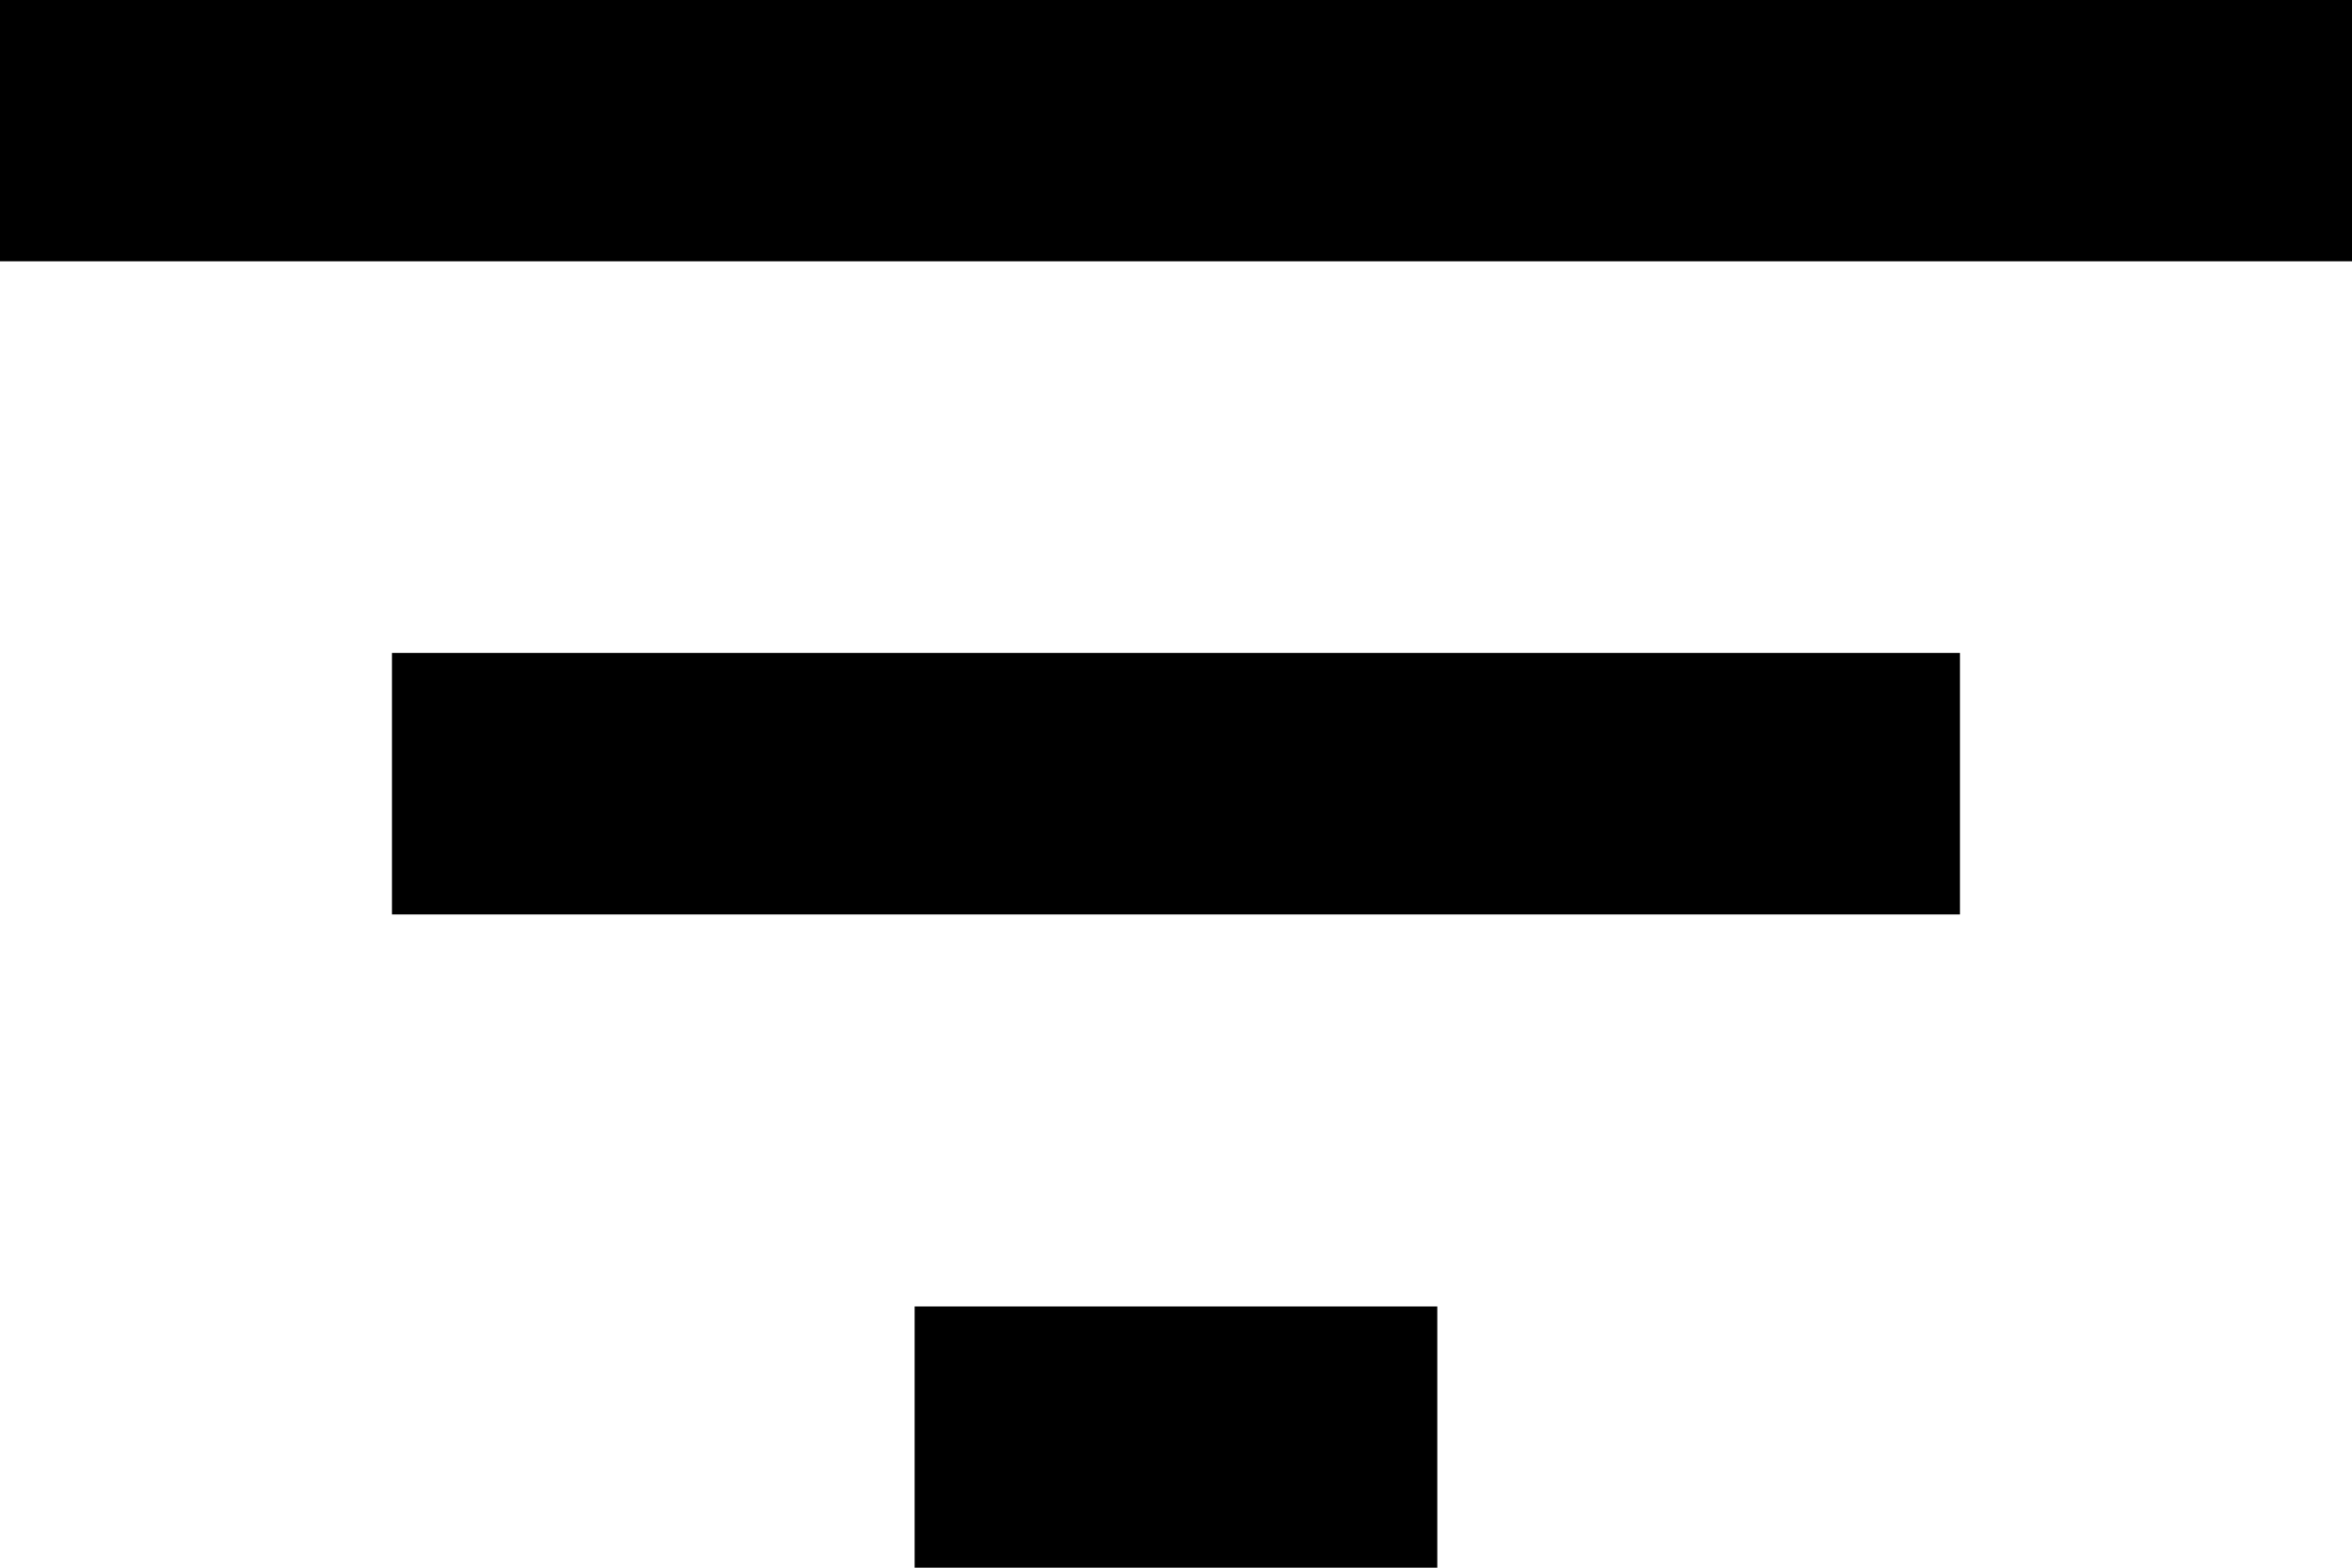 <svg xmlns="http://www.w3.org/2000/svg" width="31.694" height="21.129" viewBox="0 0 31.694 21.129">
  <path id="Icon_material-filter-list" data-name="Icon material-filter-list" d="M16.825,30.129h7.043V26.608H16.825ZM4.5,9v3.522H36.194V9ZM9.782,21.325H30.911V17.8H9.782Z" transform="translate(-4.5 -9)"/>
</svg>
